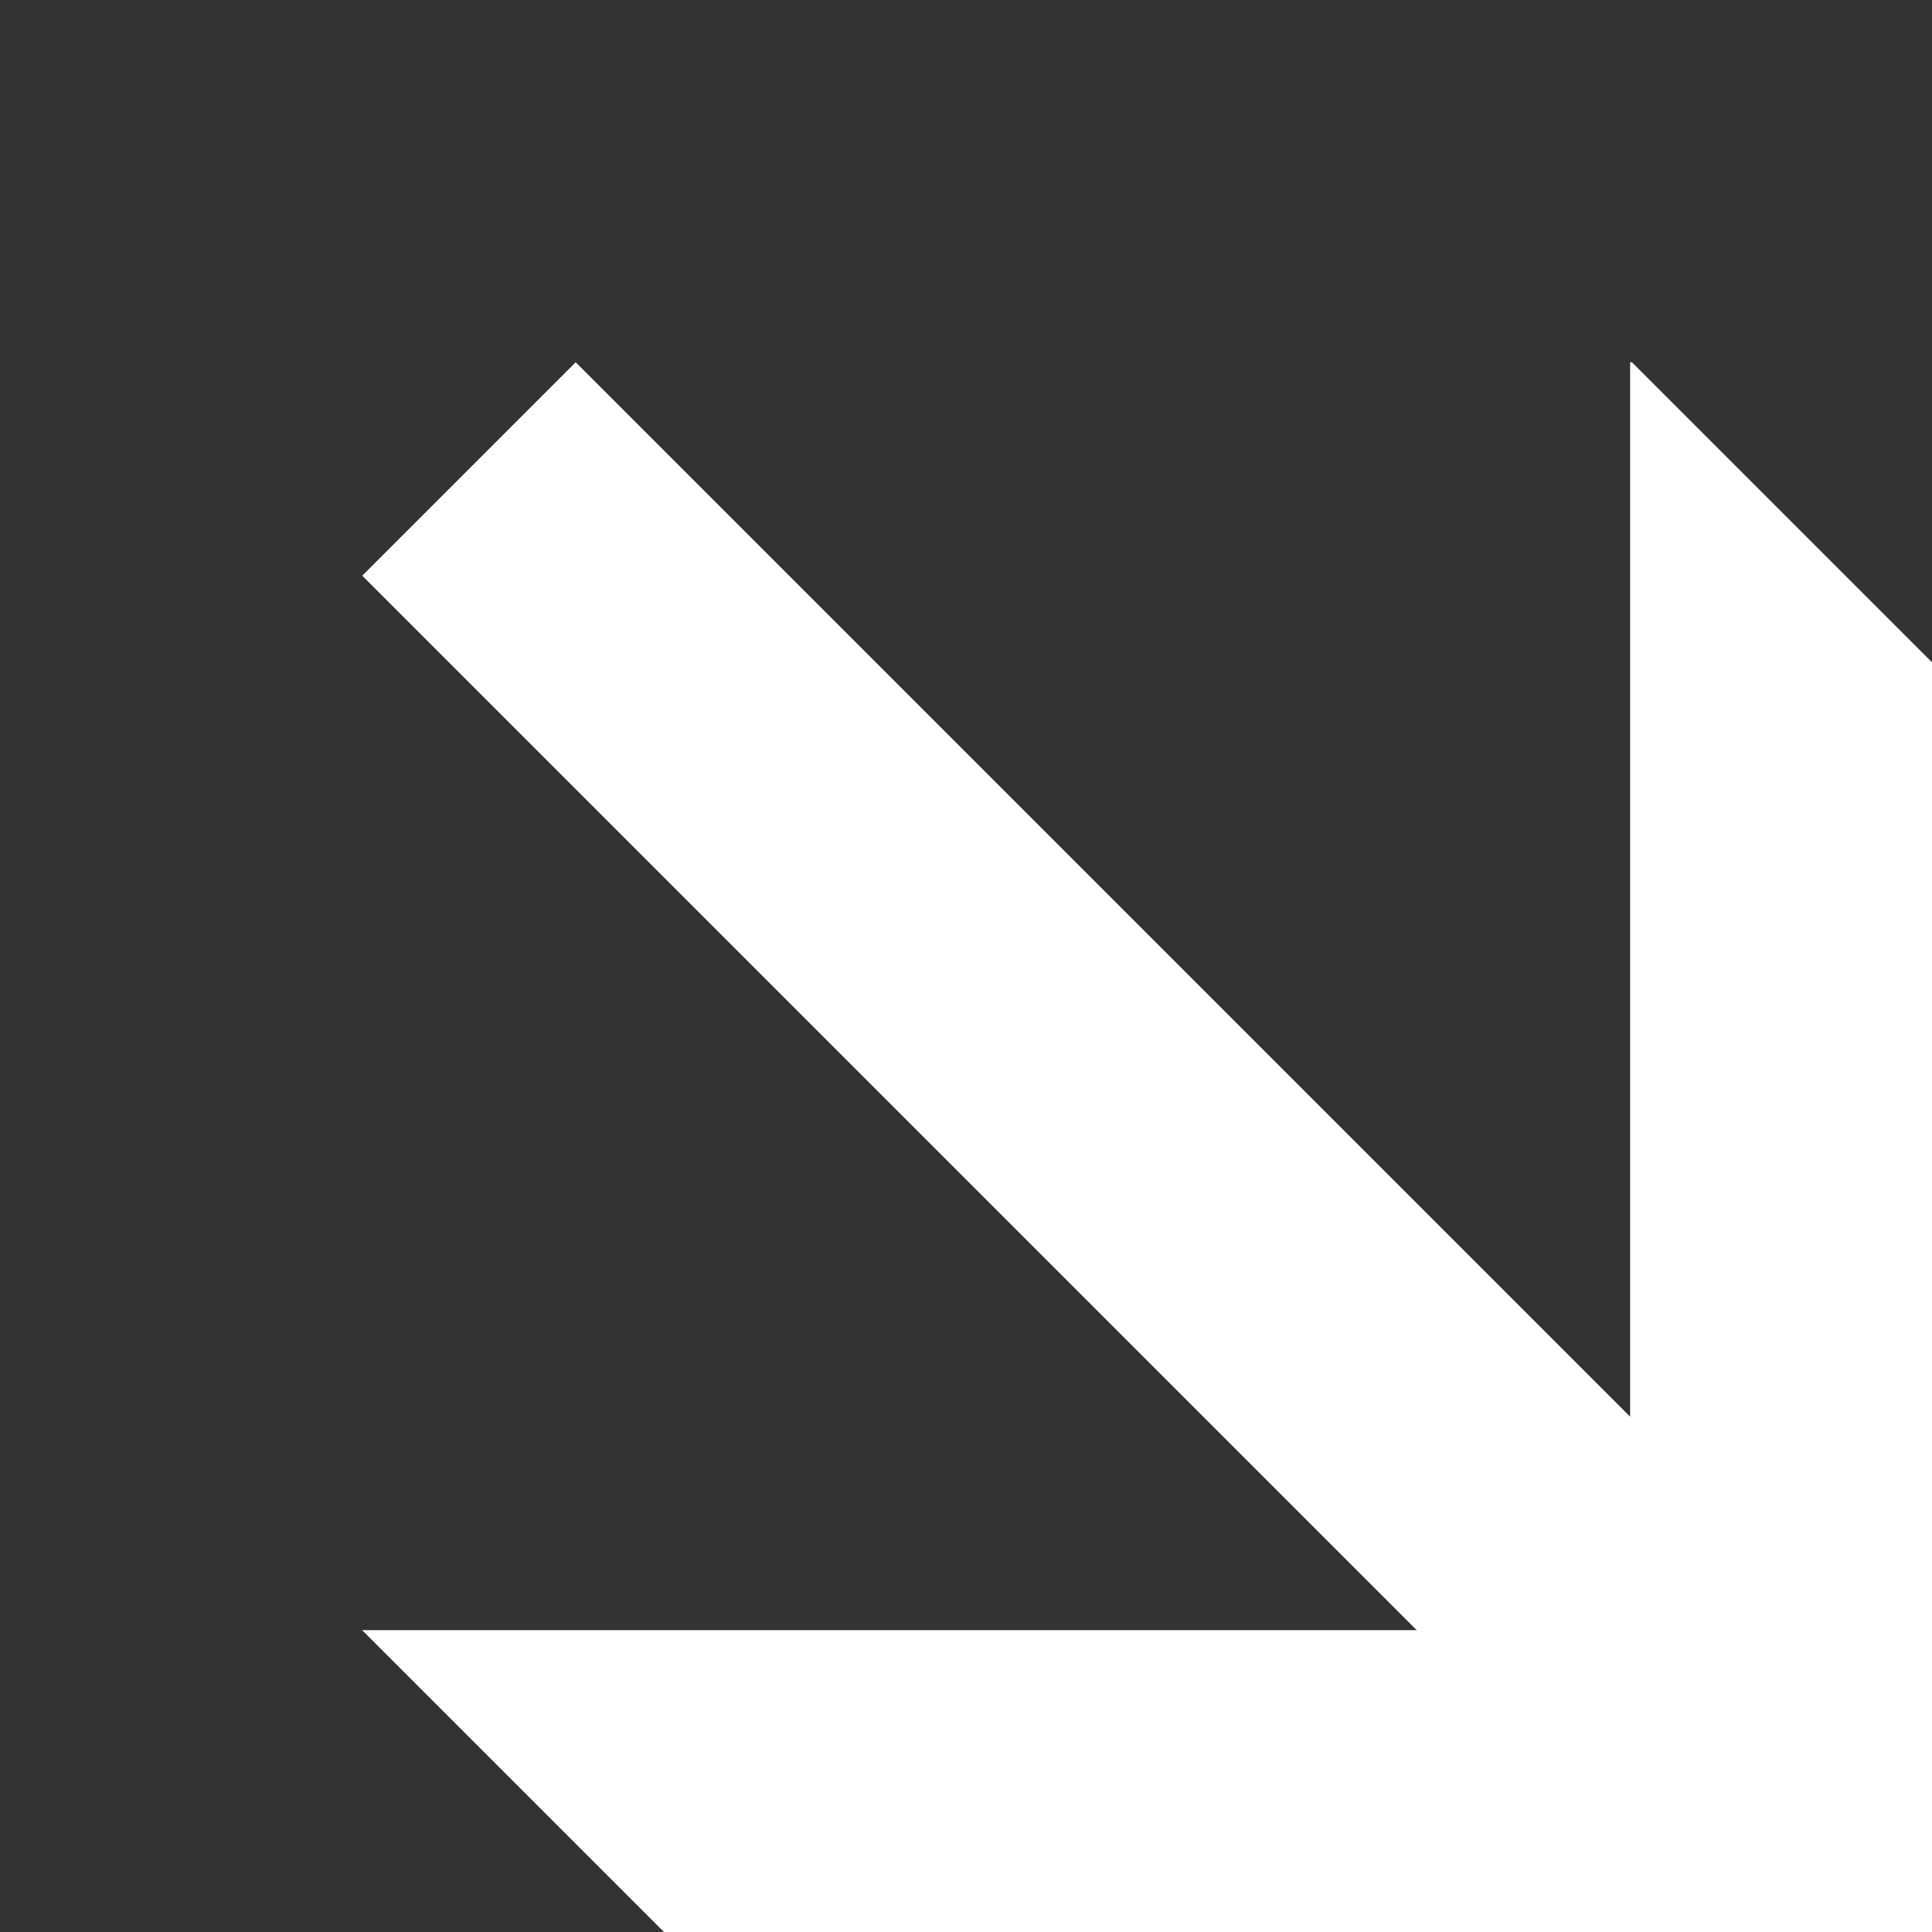 <?xml version="1.0" encoding="UTF-8" standalone="no"?>
<!DOCTYPE svg PUBLIC "-//W3C//DTD SVG 1.1//EN" "http://www.w3.org/Graphics/SVG/1.1/DTD/svg11.dtd">
<svg version="1.1" xmlns="http://www.w3.org/2000/svg" xmlns:xlink="http://www.w3.org/1999/xlink" preserveAspectRatio="xMidYMid meet" viewBox="0 0 640 640" width="640" height="640"><rect x="0" y="0" width="640" height="640" fill="#333333" stroke="none"/><defs><path d="M640 219.4L640 640L219.95 640L120 540.05L120 540L469.29 540L120 190.71L190.71 120L540 469.29L540 120L540.6 120L640 219.4Z" id="f1bSdiiPoa"></path></defs><g><g><g><use xlink:href="#f1bSdiiPoa" opacity="1" fill="#ffffff" fill-opacity="1"></use></g></g></g></svg>